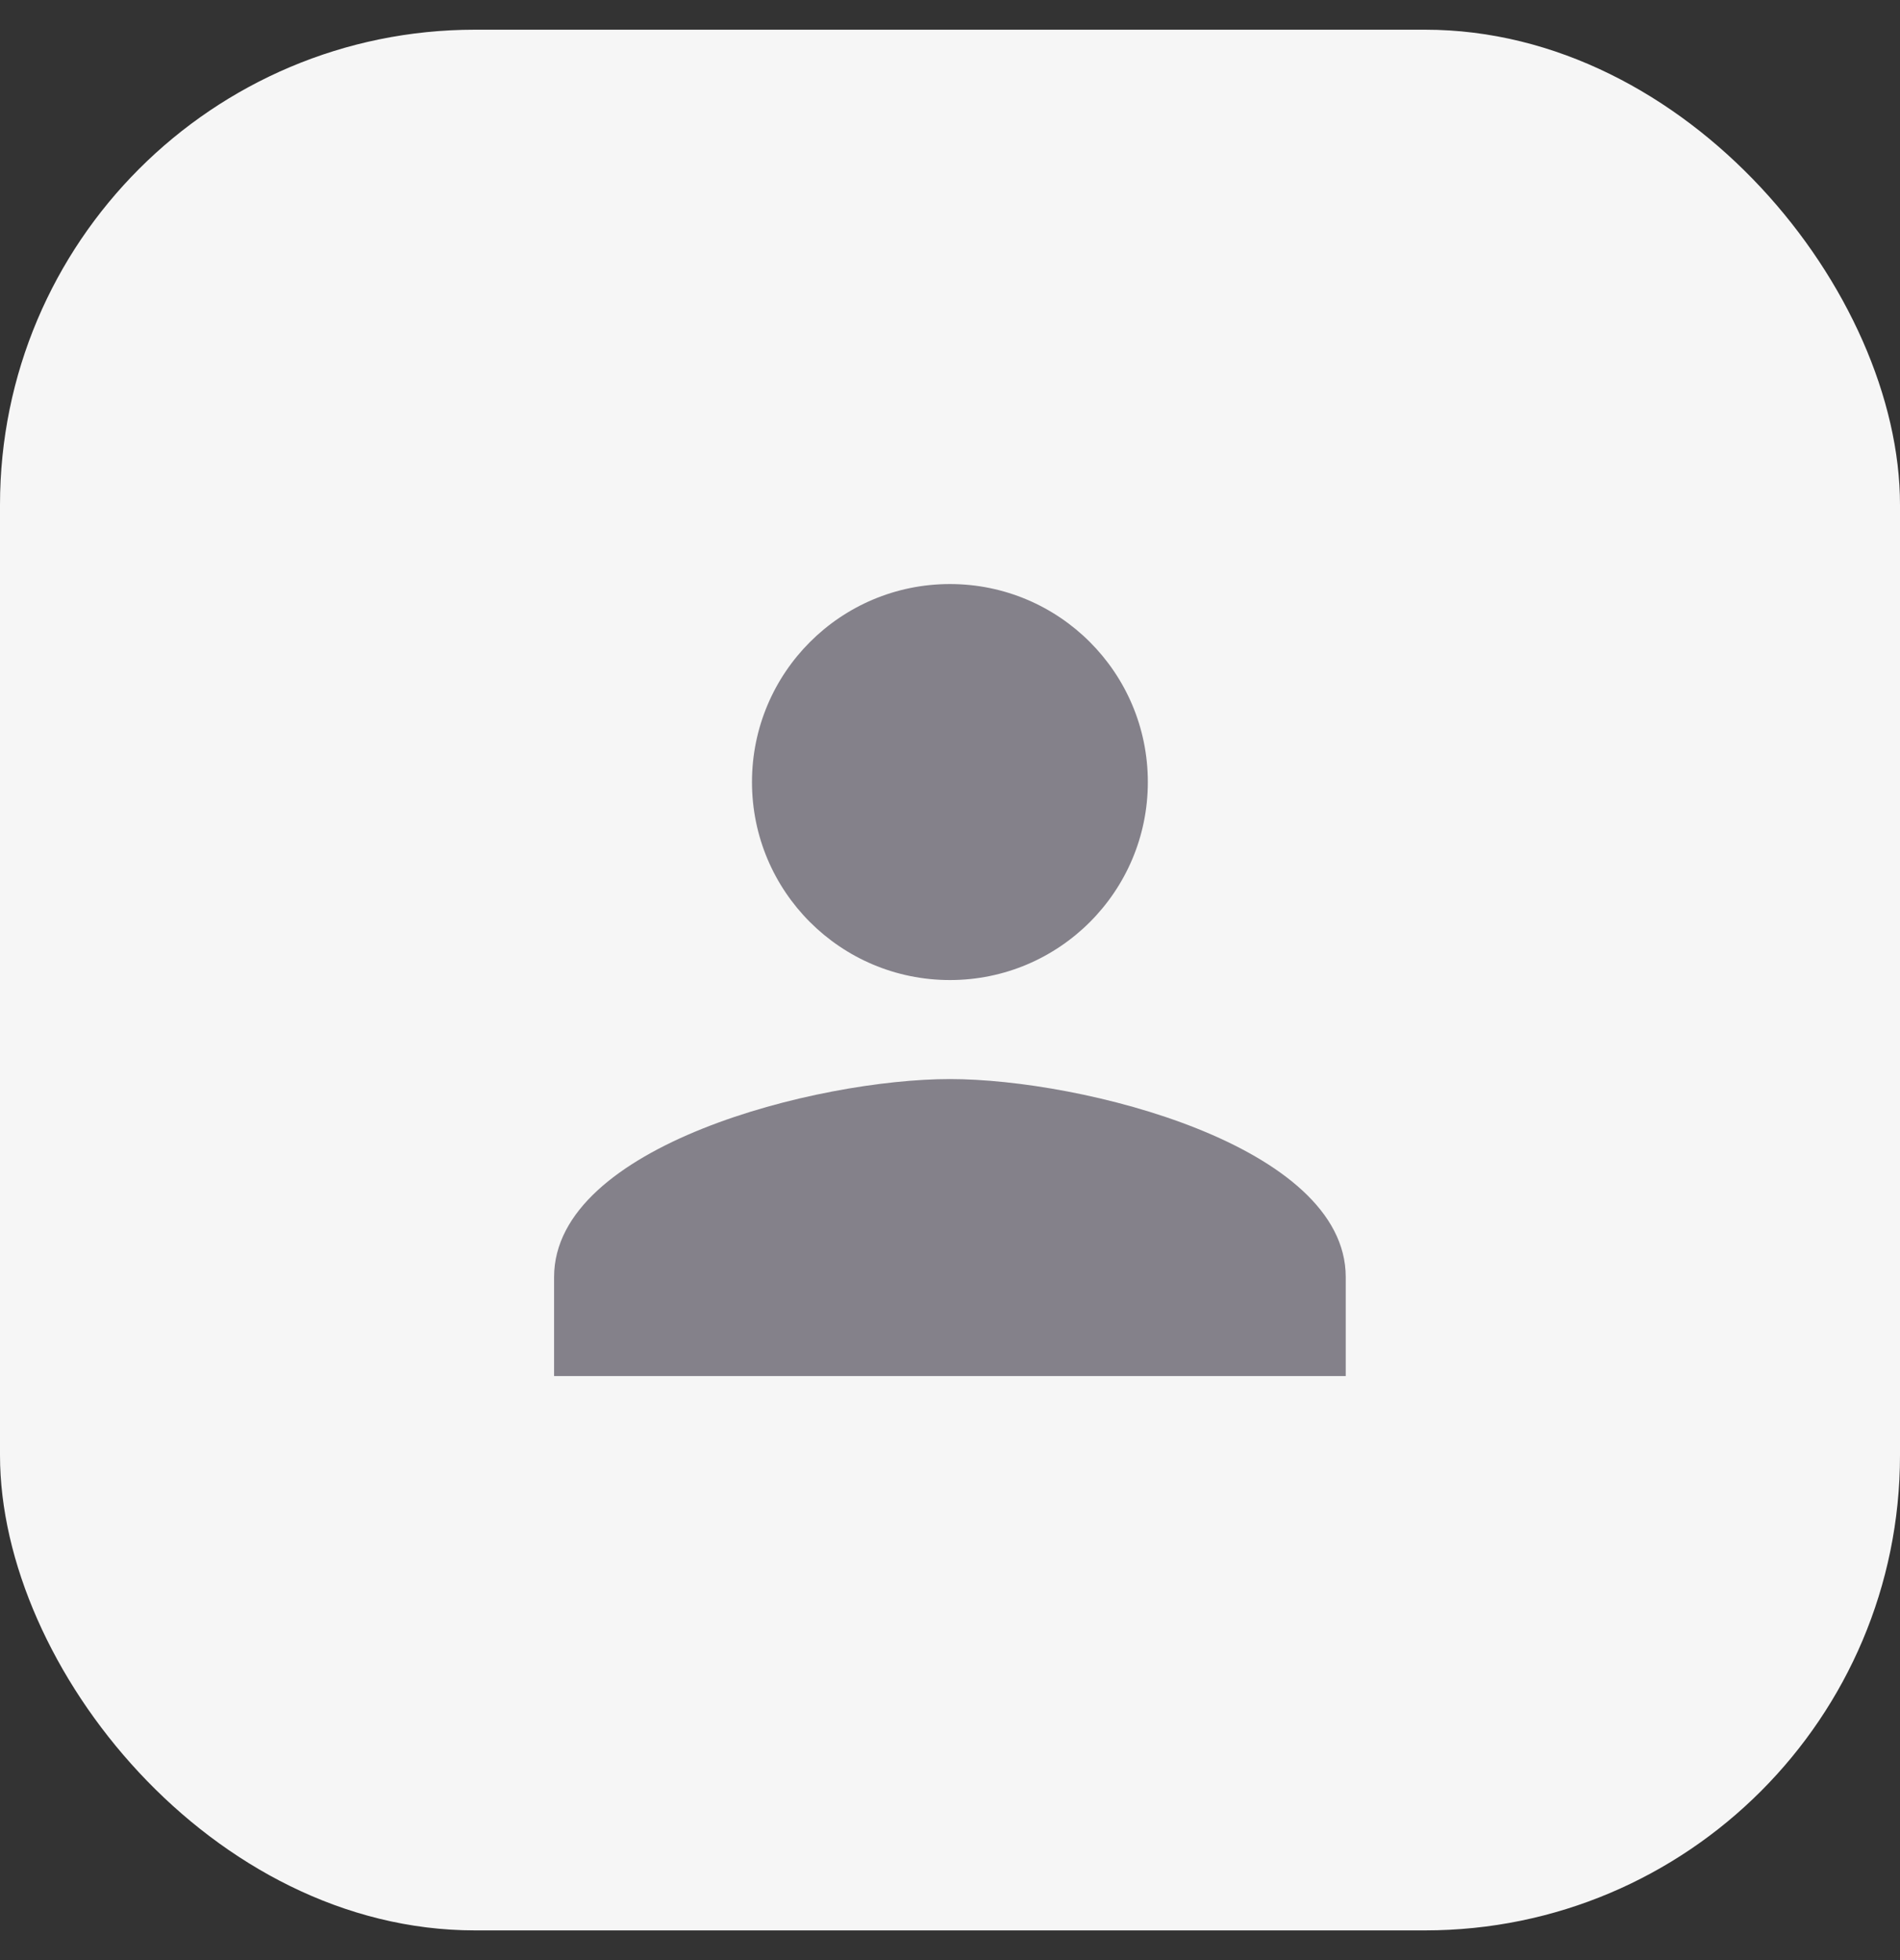 <svg width="32" height="33" viewBox="0 0 32 33" fill="none" xmlns="http://www.w3.org/2000/svg">
<rect x="0" y="0" width="32" height="33" fill="#333333" stroke="none"/>
<rect y="0.5" width="32" height="32" rx="8" fill="#F6F6F6"/>
<path d="M15.999 16.5C17.84 16.5 19.332 15.008 19.332 13.167C19.332 11.325 17.84 9.833 15.999 9.833C14.157 9.833 12.665 11.325 12.665 13.167C12.665 15.008 14.157 16.5 15.999 16.5ZM15.999 18.167C13.774 18.167 9.332 19.283 9.332 21.5V23.167H22.665V21.5C22.665 19.283 18.224 18.167 15.999 18.167Z" fill="#84818A"/>
</svg>
